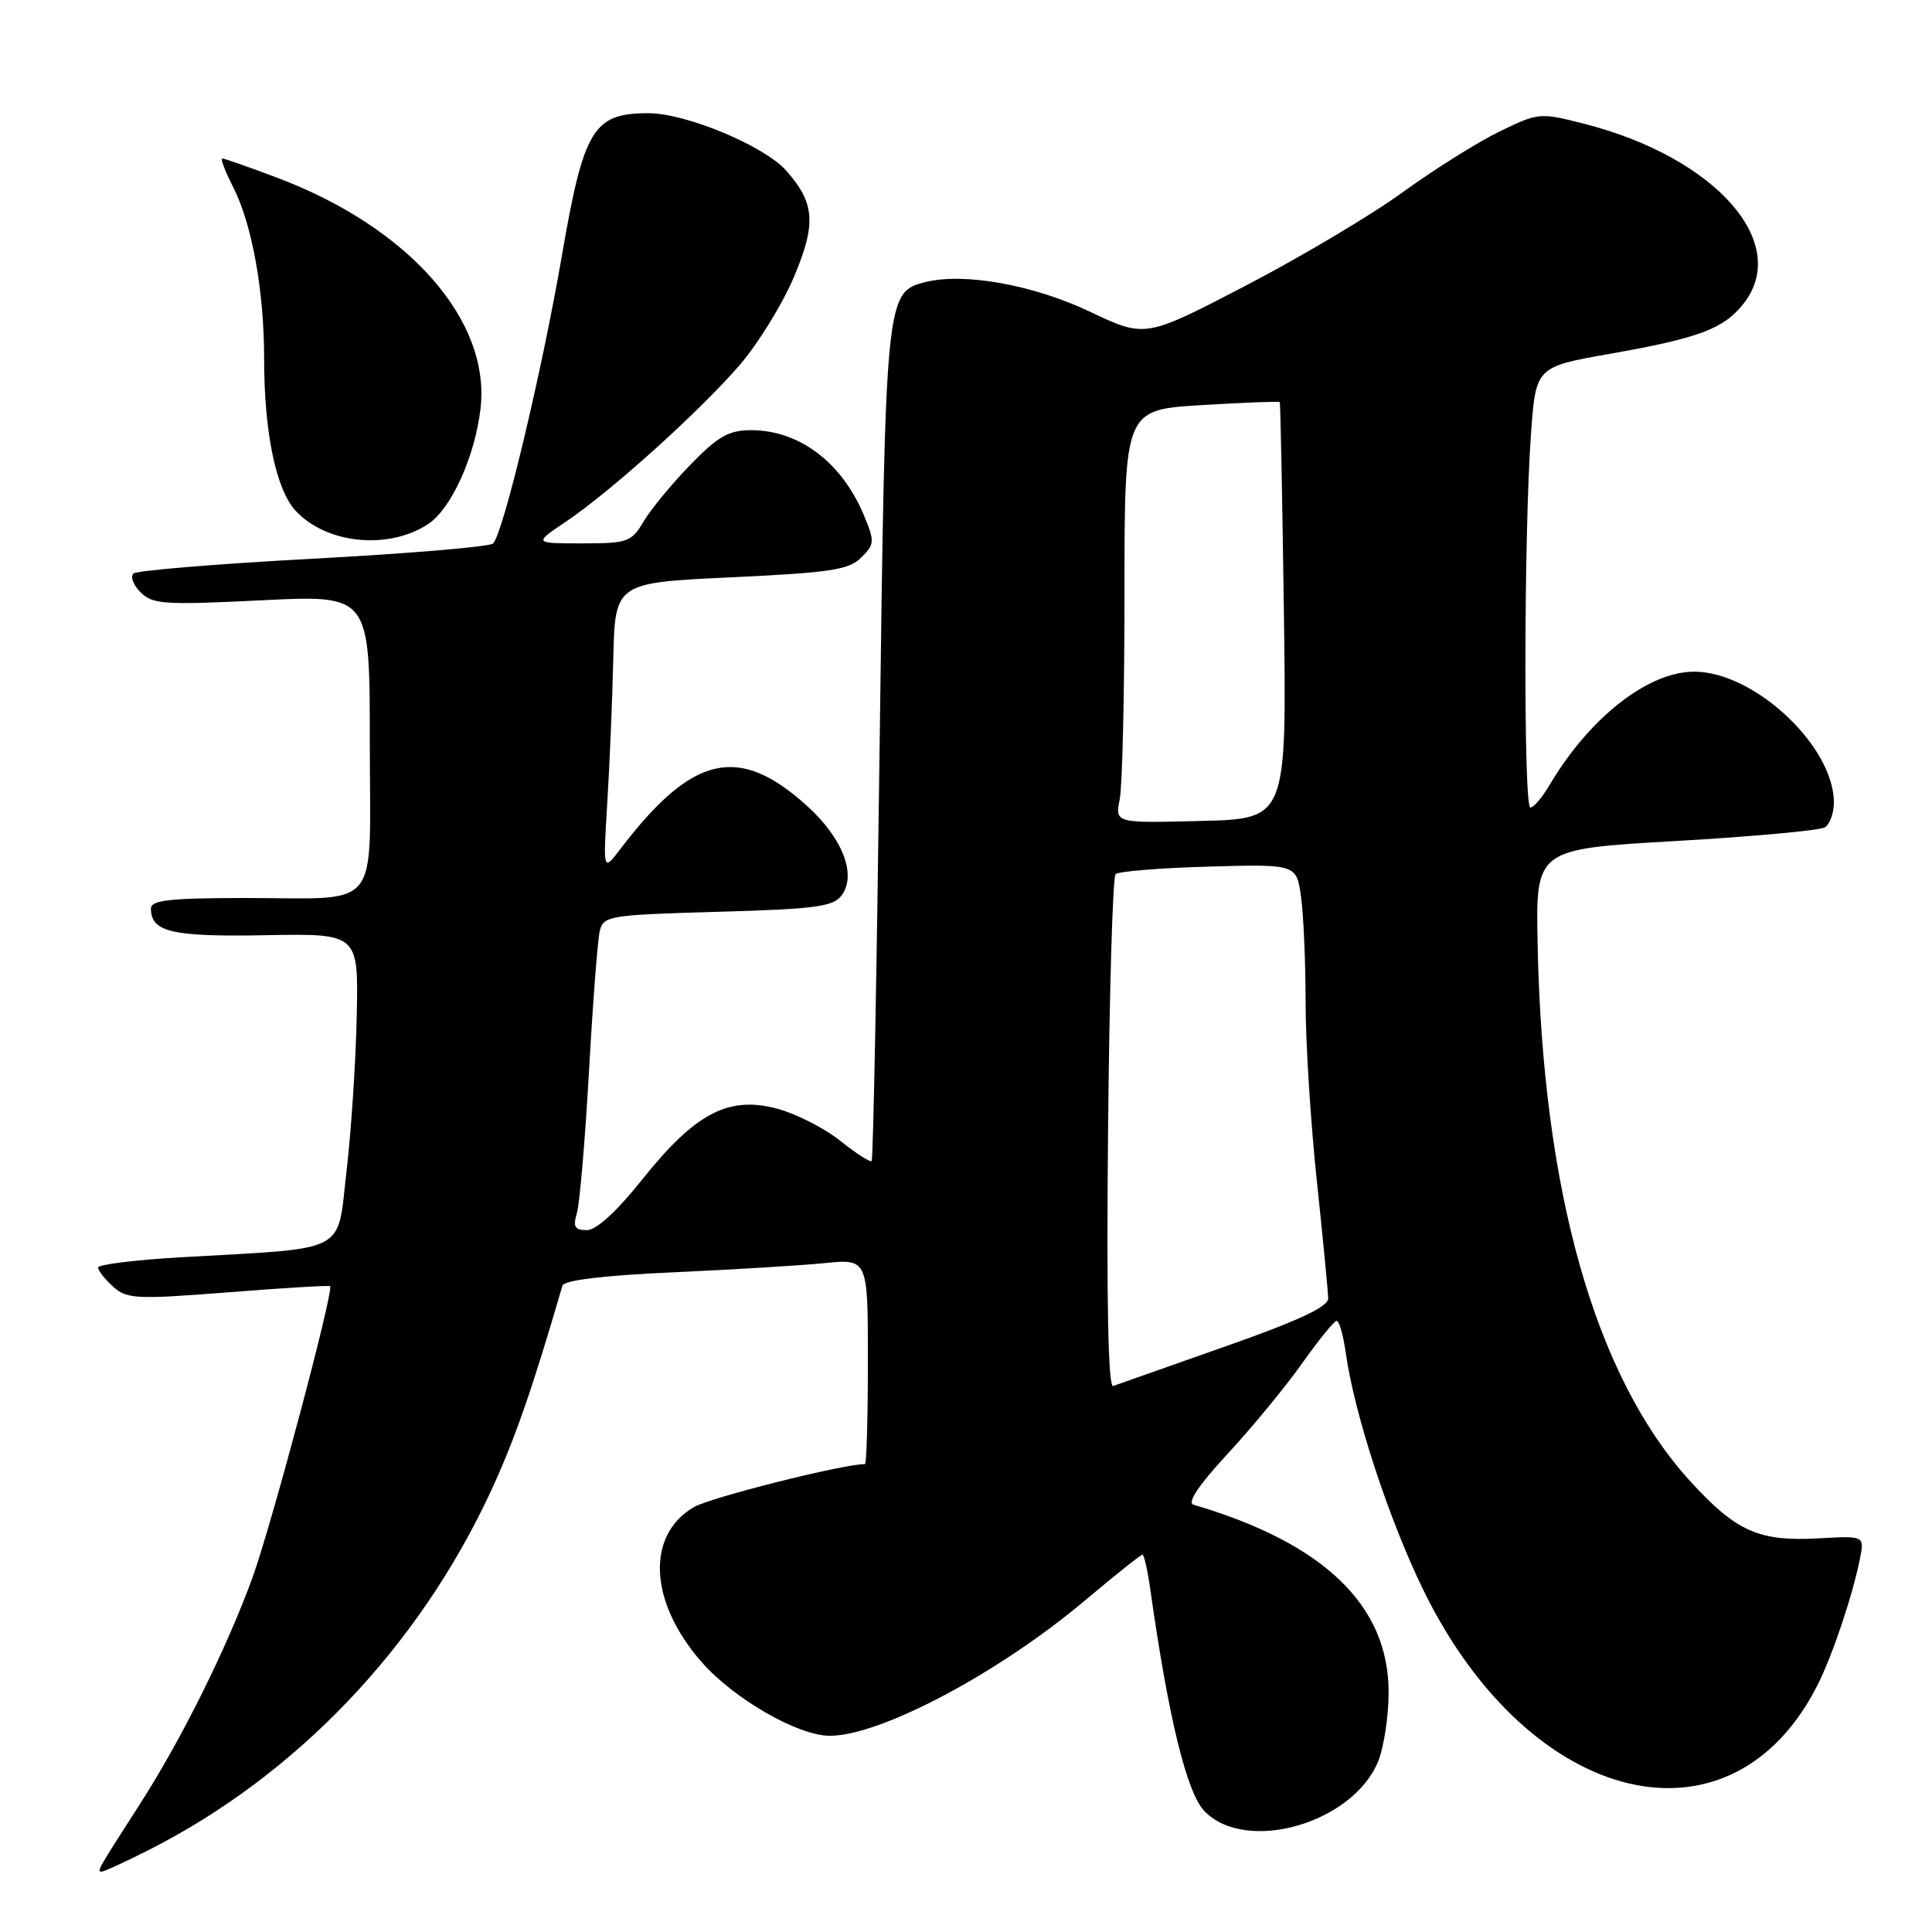 <?xml version="1.0" encoding="UTF-8" standalone="no"?>
<!DOCTYPE svg PUBLIC "-//W3C//DTD SVG 1.1//EN" "http://www.w3.org/Graphics/SVG/1.1/DTD/svg11.dtd" >
<svg xmlns="http://www.w3.org/2000/svg" xmlns:xlink="http://www.w3.org/1999/xlink" version="1.1" viewBox="0 0 256 256">
 <g >
 <path fill="currentColor"
d=" M 19.78 245.10 C 39.26 235.21 55.40 218.30 64.98 197.73 C 68.14 190.96 70.53 184.09 74.52 170.37 C 74.73 169.63 79.87 169.01 89.17 168.59 C 97.05 168.23 106.09 167.69 109.25 167.37 C 115.00 166.80 115.00 166.80 115.00 180.40 C 115.00 187.88 114.82 194.00 114.61 194.00 C 111.69 194.00 94.09 198.43 91.92 199.71 C 85.55 203.47 86.02 212.33 93.01 220.28 C 97.30 225.14 105.75 230.00 109.95 230.00 C 116.67 230.00 132.31 221.71 143.74 212.09 C 147.72 208.74 151.16 206.00 151.38 206.00 C 151.60 206.00 152.08 208.14 152.44 210.75 C 154.85 227.74 157.26 237.59 159.61 240.00 C 165.10 245.64 179.16 241.64 182.58 233.47 C 183.36 231.59 184.00 227.44 184.00 224.23 C 184.00 212.71 175.42 204.47 158.14 199.38 C 157.27 199.12 158.85 196.76 162.64 192.67 C 165.86 189.19 170.30 183.81 172.50 180.70 C 174.70 177.59 176.78 175.03 177.11 175.02 C 177.45 175.01 177.99 176.91 178.32 179.25 C 179.44 187.35 184.10 201.55 188.70 210.89 C 202.83 239.58 229.48 245.87 240.86 223.22 C 242.86 219.24 245.48 211.40 246.46 206.50 C 247.05 203.50 247.05 203.50 240.96 203.84 C 233.08 204.28 230.06 202.94 224.00 196.31 C 211.37 182.49 204.39 157.92 203.74 125.00 C 203.50 112.50 203.50 112.50 222.05 111.44 C 232.25 110.85 241.13 110.04 241.80 109.63 C 242.46 109.22 243.00 107.74 243.00 106.34 C 243.00 98.87 232.46 89.00 224.49 89.00 C 218.37 89.00 210.61 95.09 205.32 104.03 C 204.36 105.66 203.22 107.00 202.78 107.00 C 201.87 107.00 201.92 70.58 202.86 57.55 C 203.50 48.61 203.50 48.61 213.39 46.87 C 225.13 44.80 228.41 43.57 231.03 40.23 C 237.35 32.20 227.32 20.86 209.98 16.42 C 204.06 14.90 203.87 14.91 198.73 17.41 C 195.85 18.80 190.07 22.43 185.87 25.47 C 181.67 28.52 172.28 34.10 164.99 37.89 C 151.75 44.78 151.75 44.78 144.42 41.30 C 136.92 37.74 127.75 36.09 122.61 37.38 C 117.37 38.70 117.32 39.20 116.56 98.49 C 116.18 128.73 115.70 153.64 115.50 153.84 C 115.30 154.04 113.42 152.83 111.32 151.15 C 109.22 149.47 105.44 147.56 102.92 146.89 C 96.51 145.19 92.11 147.51 85.13 156.25 C 81.73 160.52 79.02 163.00 77.76 163.00 C 76.16 163.00 75.90 162.55 76.44 160.75 C 76.81 159.51 77.53 151.07 78.04 142.00 C 78.55 132.93 79.19 124.54 79.47 123.37 C 79.95 121.35 80.68 121.23 95.11 120.82 C 108.10 120.45 110.43 120.14 111.53 118.63 C 113.54 115.88 111.64 111.02 106.89 106.74 C 97.84 98.58 91.73 100.00 82.20 112.50 C 79.91 115.50 79.91 115.50 80.46 106.50 C 80.77 101.55 81.13 92.94 81.26 87.36 C 81.50 77.22 81.50 77.22 96.86 76.50 C 110.02 75.88 112.49 75.51 114.12 73.88 C 115.90 72.10 115.92 71.75 114.46 68.25 C 111.53 61.25 105.89 57.00 99.51 57.00 C 96.57 57.00 95.13 57.82 91.47 61.59 C 89.02 64.11 86.24 67.48 85.29 69.09 C 83.67 71.82 83.18 72.00 77.13 72.00 C 70.70 72.00 70.70 72.00 74.99 69.12 C 80.90 65.15 92.68 54.54 97.99 48.39 C 100.42 45.59 103.67 40.32 105.20 36.70 C 108.18 29.65 107.98 26.90 104.18 22.61 C 101.26 19.32 90.90 15.00 85.92 15.00 C 78.60 15.00 77.35 17.07 74.44 33.95 C 71.79 49.34 66.66 70.77 65.33 72.02 C 64.87 72.45 54.15 73.35 41.50 74.03 C 28.85 74.71 18.13 75.59 17.69 75.99 C 17.24 76.40 17.66 77.52 18.63 78.49 C 20.22 80.08 21.80 80.18 34.70 79.54 C 49.00 78.83 49.00 78.83 49.00 98.30 C 49.00 121.23 50.83 118.97 32.25 118.99 C 22.52 119.00 20.00 119.28 20.00 120.38 C 20.00 123.50 22.77 124.15 35.19 123.92 C 47.50 123.69 47.50 123.69 47.27 134.59 C 47.15 140.59 46.54 149.85 45.92 155.17 C 44.63 166.25 46.41 165.31 24.25 166.58 C 18.06 166.93 13.00 167.55 13.00 167.95 C 13.00 168.36 13.89 169.50 14.98 170.48 C 16.80 172.13 18.02 172.19 30.23 171.24 C 37.53 170.66 43.61 170.30 43.74 170.42 C 44.28 170.93 36.00 202.00 33.47 209.00 C 30.09 218.31 24.06 230.46 18.57 239.00 C 12.89 247.84 12.80 248.00 13.47 248.00 C 13.79 248.00 16.63 246.69 19.78 245.10 Z  M 56.70 69.46 C 59.78 67.44 62.91 60.57 63.67 54.16 C 65.05 42.46 54.18 30.12 36.70 23.54 C 32.99 22.14 29.73 21.00 29.46 21.00 C 29.18 21.00 29.83 22.70 30.89 24.78 C 33.40 29.70 35.00 38.57 35.00 47.55 C 35.00 57.33 36.58 64.93 39.21 67.72 C 43.30 72.08 51.46 72.89 56.70 69.46 Z  M 146.82 150.26 C 146.99 131.69 147.44 116.20 147.82 115.83 C 148.19 115.46 153.74 115.01 160.15 114.83 C 171.80 114.50 171.80 114.50 172.40 118.89 C 172.73 121.30 173.00 127.60 173.00 132.89 C 173.00 138.18 173.67 148.80 174.49 156.50 C 175.31 164.20 175.98 171.20 175.99 172.06 C 176.00 173.16 171.98 175.03 162.25 178.45 C 154.69 181.11 148.05 183.45 147.50 183.65 C 146.84 183.90 146.61 172.48 146.82 150.26 Z  M 148.37 105.91 C 148.72 104.17 149.00 91.85 149.00 78.53 C 149.00 54.30 149.00 54.30 159.20 53.68 C 164.80 53.34 169.47 53.16 169.57 53.28 C 169.67 53.40 169.91 65.88 170.12 81.00 C 170.50 108.50 170.50 108.50 159.12 108.78 C 147.74 109.07 147.74 109.07 148.37 105.91 Z "/>
</g>
</svg>